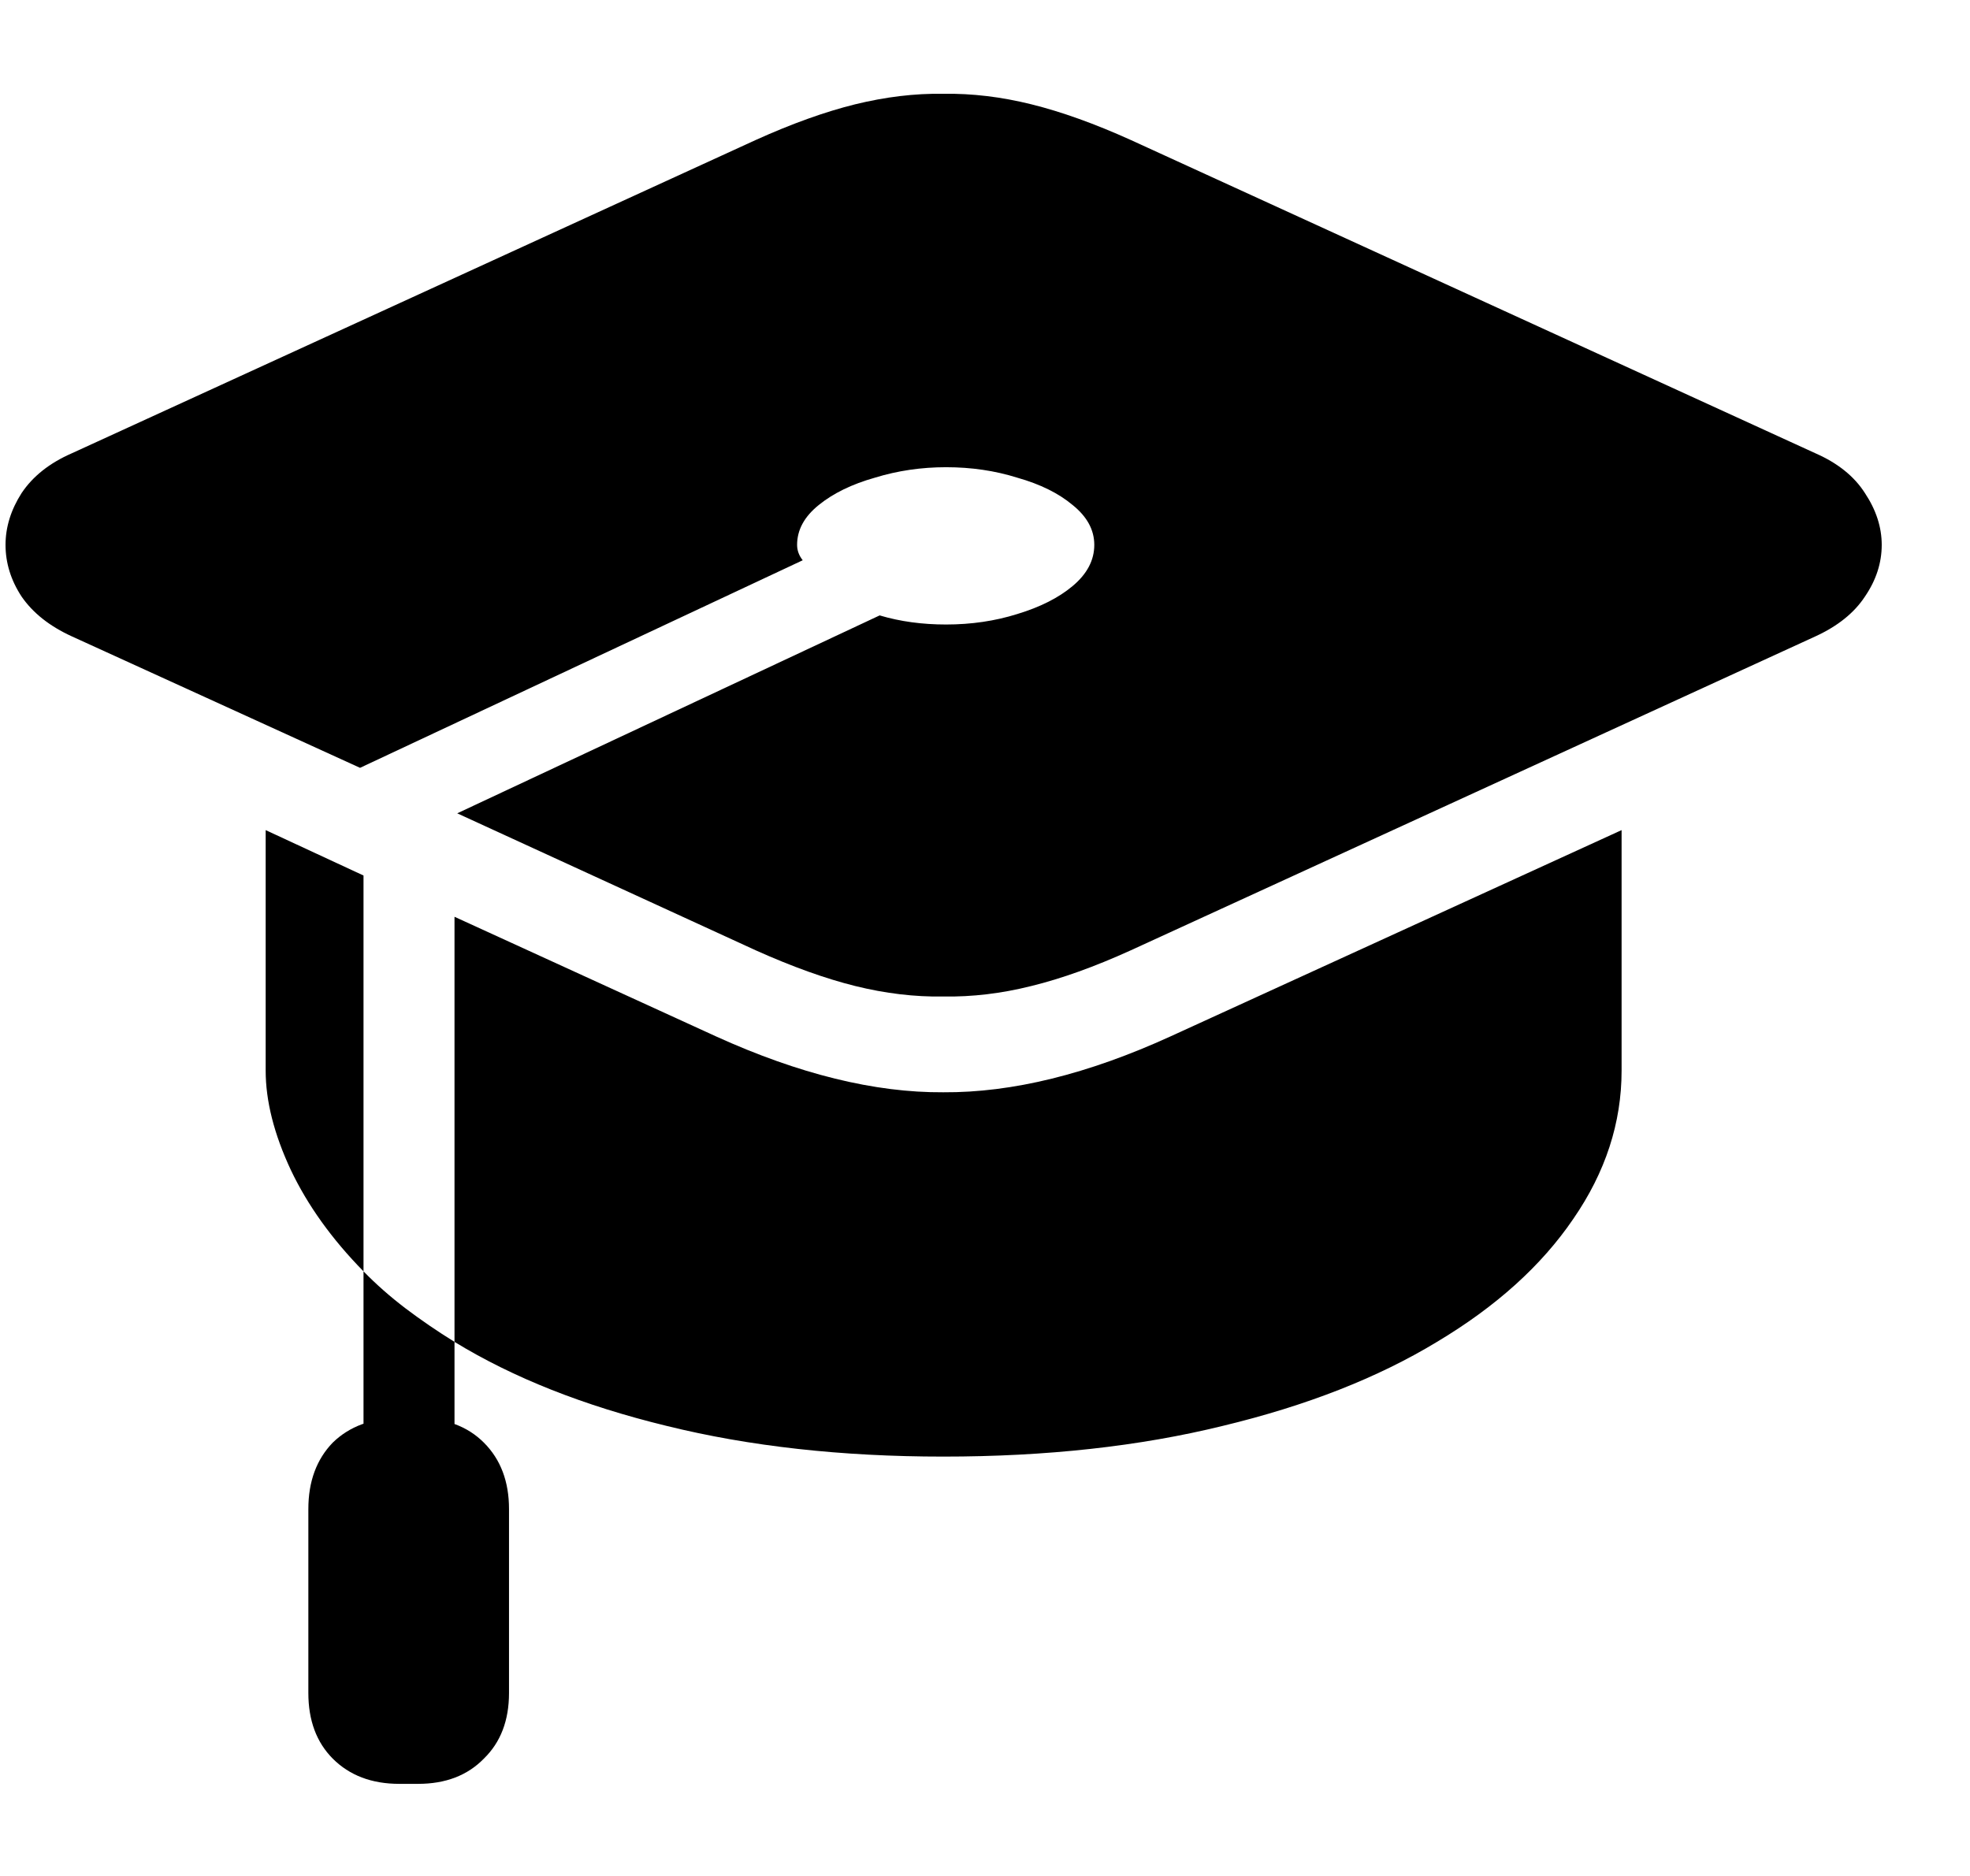 <svg width="21" height="20" viewBox="0 0 21 20" fill="none" xmlns="http://www.w3.org/2000/svg">
<g clip-path="url(#clip0_1_457)">
<path d="M19.351 4.832L12.053 1.492C11.67 1.319 11.317 1.192 10.994 1.112C10.676 1.033 10.363 0.995 10.055 1C9.752 0.995 9.439 1.033 9.116 1.112C8.793 1.192 8.44 1.319 8.057 1.492L0.767 4.832C0.528 4.936 0.35 5.078 0.23 5.257C0.116 5.436 0.059 5.62 0.059 5.809C0.059 6.002 0.116 6.186 0.23 6.36C0.35 6.534 0.528 6.676 0.767 6.785L3.838 8.186L8.557 5.973C8.517 5.923 8.497 5.868 8.497 5.809C8.497 5.649 8.574 5.508 8.728 5.384C8.882 5.259 9.081 5.162 9.325 5.093C9.568 5.018 9.822 4.981 10.085 4.981C10.353 4.981 10.607 5.018 10.845 5.093C11.089 5.162 11.285 5.259 11.434 5.384C11.588 5.508 11.665 5.649 11.665 5.809C11.665 5.973 11.588 6.119 11.434 6.248C11.285 6.373 11.089 6.472 10.845 6.546C10.607 6.621 10.353 6.658 10.085 6.658C9.831 6.658 9.595 6.626 9.377 6.561L4.874 8.671L8.057 10.132C8.445 10.306 8.798 10.433 9.116 10.512C9.439 10.592 9.752 10.629 10.055 10.624C10.363 10.629 10.676 10.592 10.994 10.512C11.317 10.433 11.67 10.306 12.053 10.132L19.351 6.785C19.589 6.676 19.766 6.534 19.88 6.36C19.999 6.186 20.059 6.002 20.059 5.809C20.059 5.62 19.999 5.436 19.88 5.257C19.766 5.078 19.589 4.936 19.351 4.832ZM4.845 9.774V14.306C5.471 14.689 6.224 14.987 7.103 15.201C7.988 15.42 8.972 15.529 10.055 15.529C11.153 15.529 12.147 15.42 13.037 15.201C13.926 14.987 14.687 14.689 15.318 14.306C15.949 13.929 16.433 13.492 16.771 12.995C17.114 12.498 17.286 11.971 17.286 11.414V8.85L12.478 11.049C11.598 11.451 10.791 11.65 10.055 11.645C9.325 11.65 8.517 11.451 7.632 11.049L4.845 9.774ZM2.832 8.85V11.414C2.832 11.737 2.921 12.09 3.1 12.473C3.279 12.85 3.538 13.211 3.875 13.554V9.334L2.832 8.85ZM3.875 16.036H4.845V14.306C4.661 14.192 4.487 14.073 4.323 13.949C4.159 13.824 4.01 13.693 3.875 13.554V16.036ZM3.287 16.088V18.049C3.287 18.342 3.374 18.575 3.547 18.749C3.726 18.928 3.962 19.018 4.256 19.018H4.457C4.75 19.018 4.984 18.928 5.158 18.749C5.337 18.575 5.426 18.342 5.426 18.049V16.088C5.426 15.795 5.337 15.559 5.158 15.38C4.984 15.206 4.75 15.119 4.457 15.119H4.256C3.962 15.119 3.726 15.206 3.547 15.38C3.374 15.559 3.287 15.795 3.287 16.088Z" fill="black"/>
</g>
<defs>
<clipPath id="clip0_1_457">
<rect width="20" height="20" fill="white" transform="translate(0.059 3.05176e-05)"/>
</clipPath>
</defs>
</svg>
